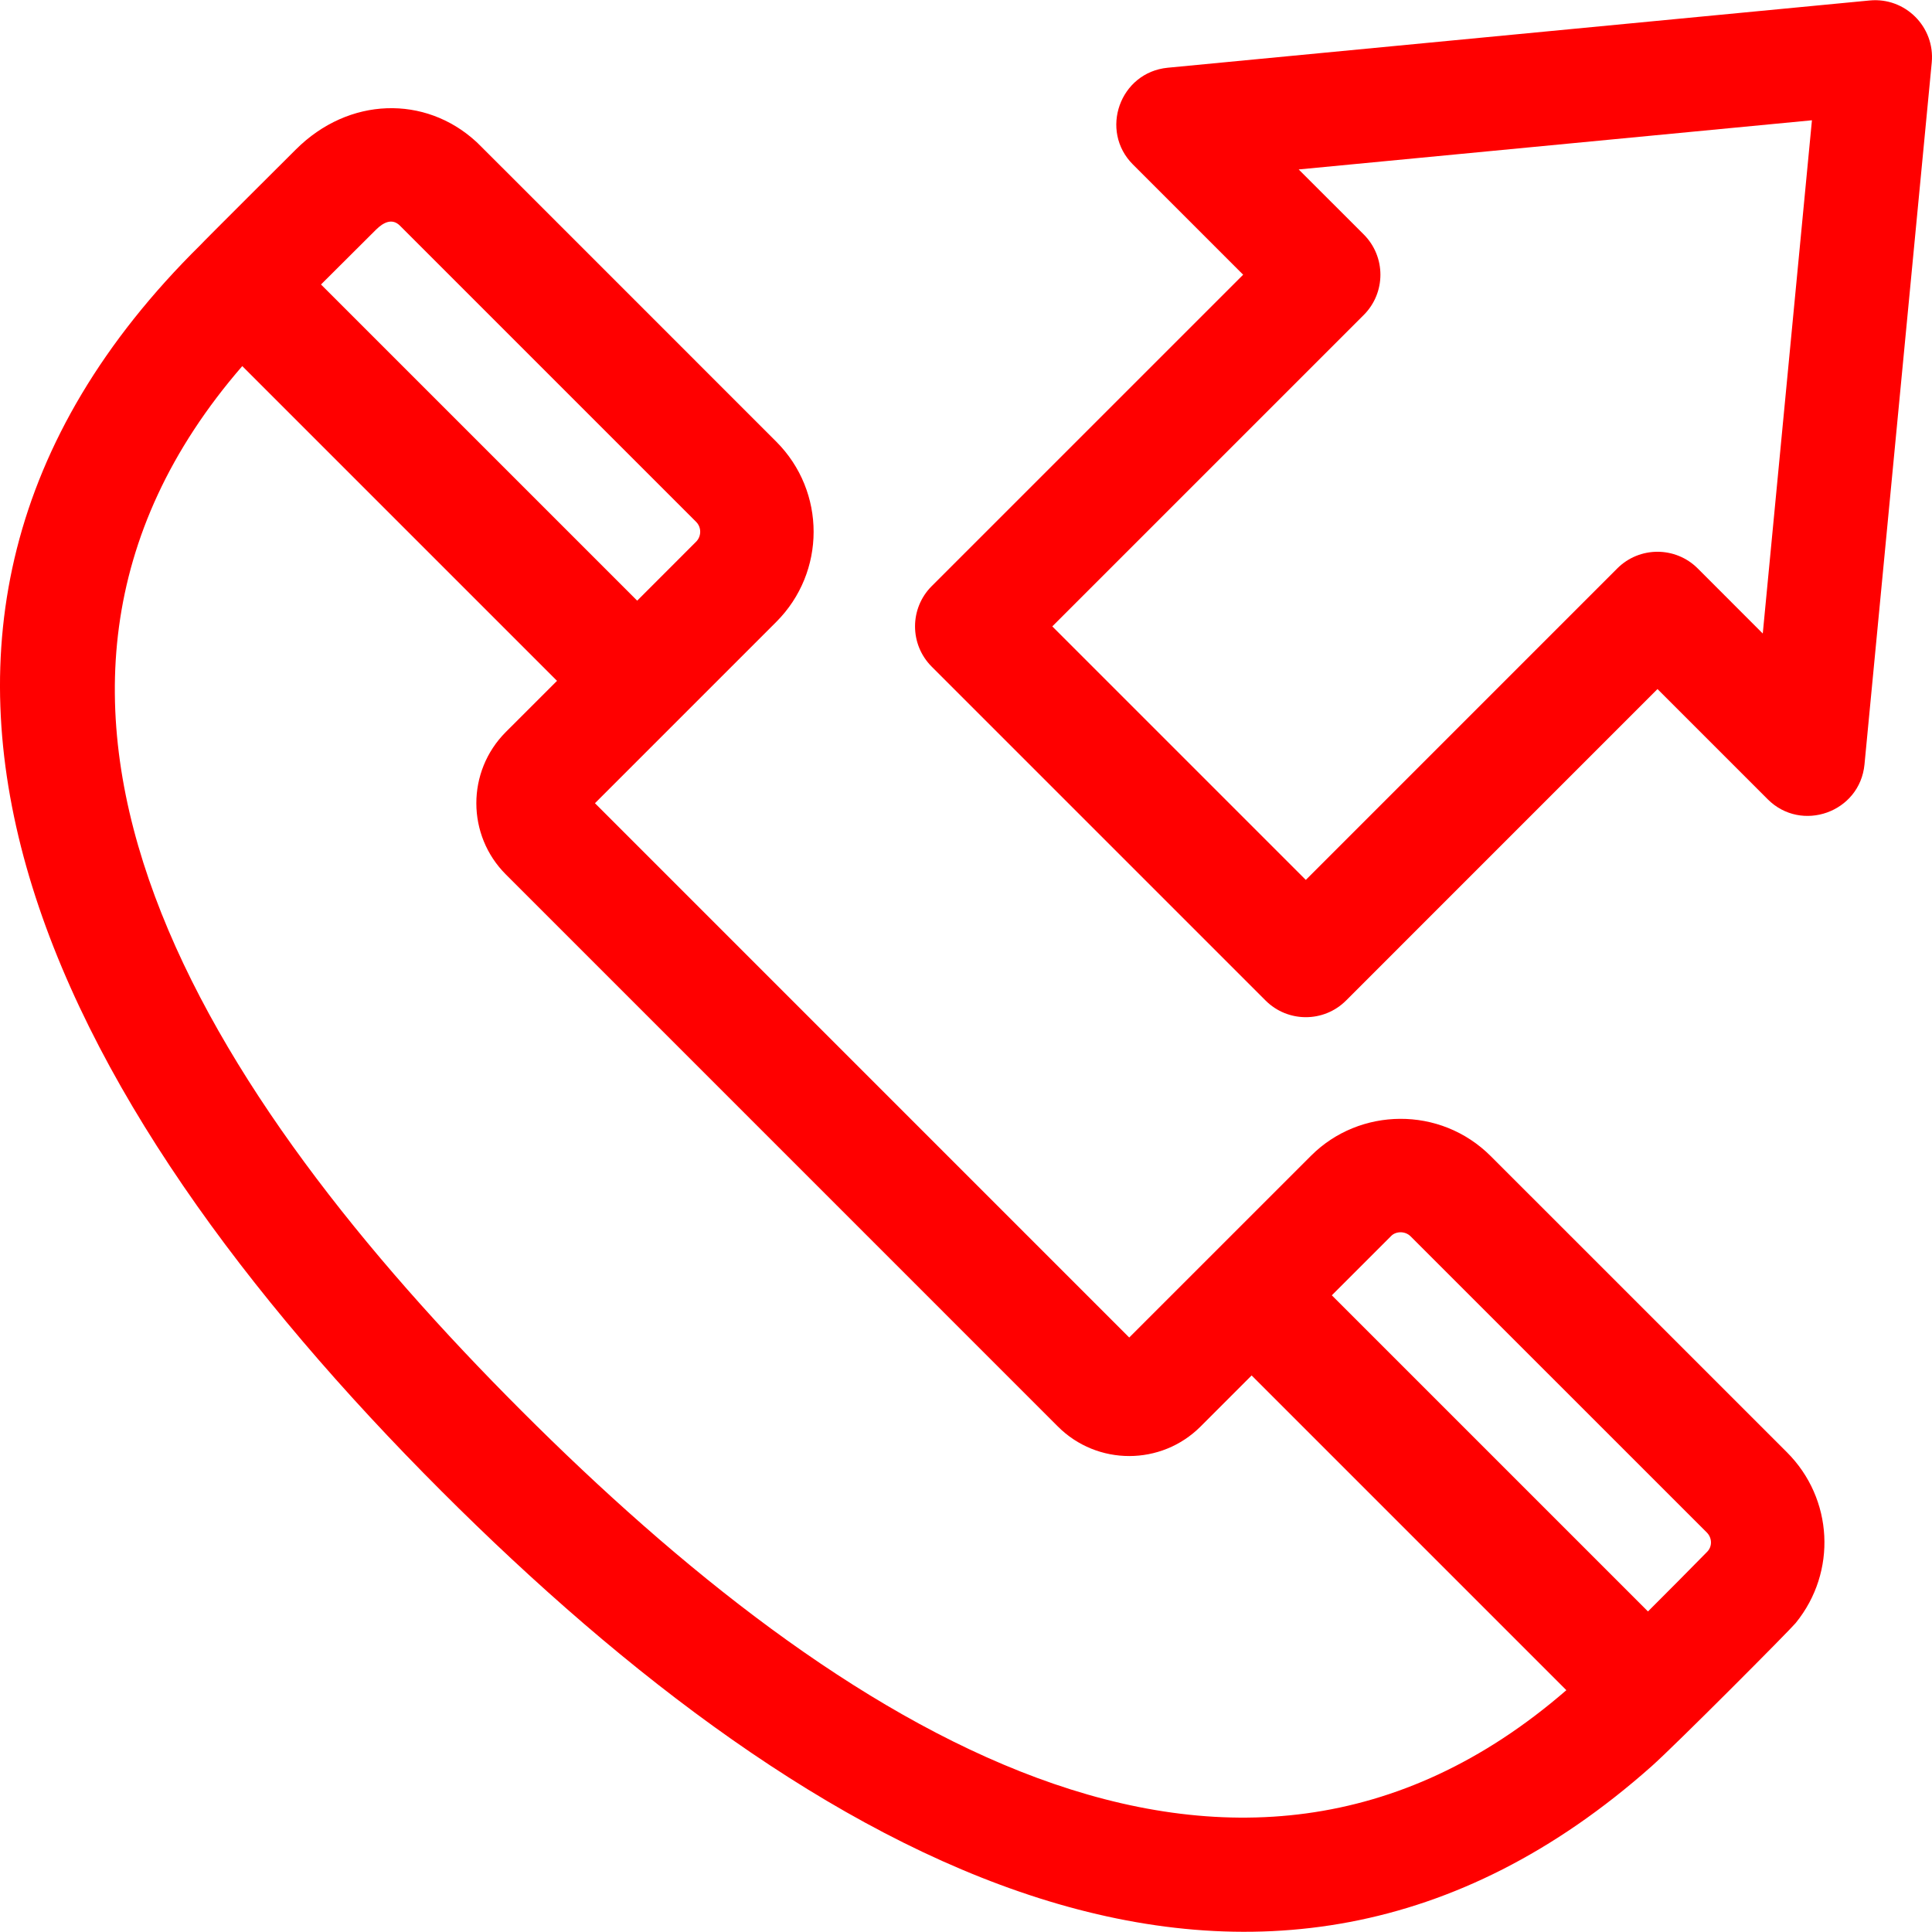 <?xml version="1.0" encoding="UTF-8" standalone="no"?><svg xmlns:android="http://schemas.android.com/apk/res/android" height="511.188" width="511.188" xmlns="http://www.w3.org/2000/svg">
  <path d="m494.699,0.125 l-185.725,17.795c-12.69,1.229 -18.147,16.692 -9.198,25.619l29.15,29.15 -82.415,82.405c-5.868,5.878 -5.868,15.408 0,21.286l88.354,88.353c5.856,5.857 15.4,5.887 21.286,0l82.405,-82.415 29.15,29.15c8.929,8.951 24.391,3.486 25.619,-9.199l17.795,-185.723c0.89,-9.452 -7.044,-17.325 -16.421,-16.421zM466.412,167.624 L449.198,150.4c-5.878,-5.878 -15.408,-5.878 -21.286,0l-82.405,82.415 -67.078,-67.078 82.415,-82.405c5.868,-5.878 5.868,-15.408 0,-21.286l-17.223,-17.213 135.801,-13.01z" fill="#ff0000"/>
  <path d="m394.45,305.914c-13.384,-13.386 -34.763,-12.917 -47.538,-0.142 -14.742,14.741 -48.122,48.109 -48.132,48.12l-141.36,-141.371c7.153,-7.146 16.205,-16.186 47.967,-47.968 13.159,-13.14 13.211,-34.49 0.007,-47.696 -83.793,-83.792 -78.611,-78.641 -79.55,-79.496 -13.285,-12.097 -33.481,-11.893 -47.596,2.224 -0.196,0.195 -25.059,24.955 -25.183,25.202 -104.244,102.817 -39.877,226.133 63.721,329.732 98.23,98.251 216.71,164.707 320.204,72.825 6.371,-5.66 36.476,-35.908 38.107,-37.886 0.025,-0.031 0.05,-0.061 0.075,-0.092 10.913,-13.453 9.901,-32.838 -2.353,-45.093zM99.46,60.798c2.011,-2.011 4.333,-3.118 6.36,-1.087l78.36,78.359c1.483,1.483 1.415,3.85 -0.003,5.267 -7.07,7.075 -11.835,11.842 -15.585,15.593l-83.656,-83.657c6.033,-6.031 11.729,-11.68 14.524,-14.475zM138,373.307c-83.158,-83.159 -150.861,-187.653 -73.897,-276.441l83.278,83.278c-5.613,5.608 1.382,-1.381 -13.523,13.512 -10.473,10.472 -10.385,27.367 0,37.729l146.055,146.065c10.404,10.405 27.334,10.405 37.743,-0.004 7.133,-7.139 11.153,-11.161 13.51,-13.518l83.277,83.277c-88.497,76.729 -192.763,9.8 -276.443,-73.898zM451.717,410.566c-4.196,4.307 -11.477,11.604 -15.68,15.807l-83.649,-83.649 15.739,-15.738c1.196,-1.196 3.614,-1.355 5.112,0.142l78.369,78.359c1.342,1.342 1.545,3.6 0.109,5.079z" fill="#ff0000"/>
</svg>